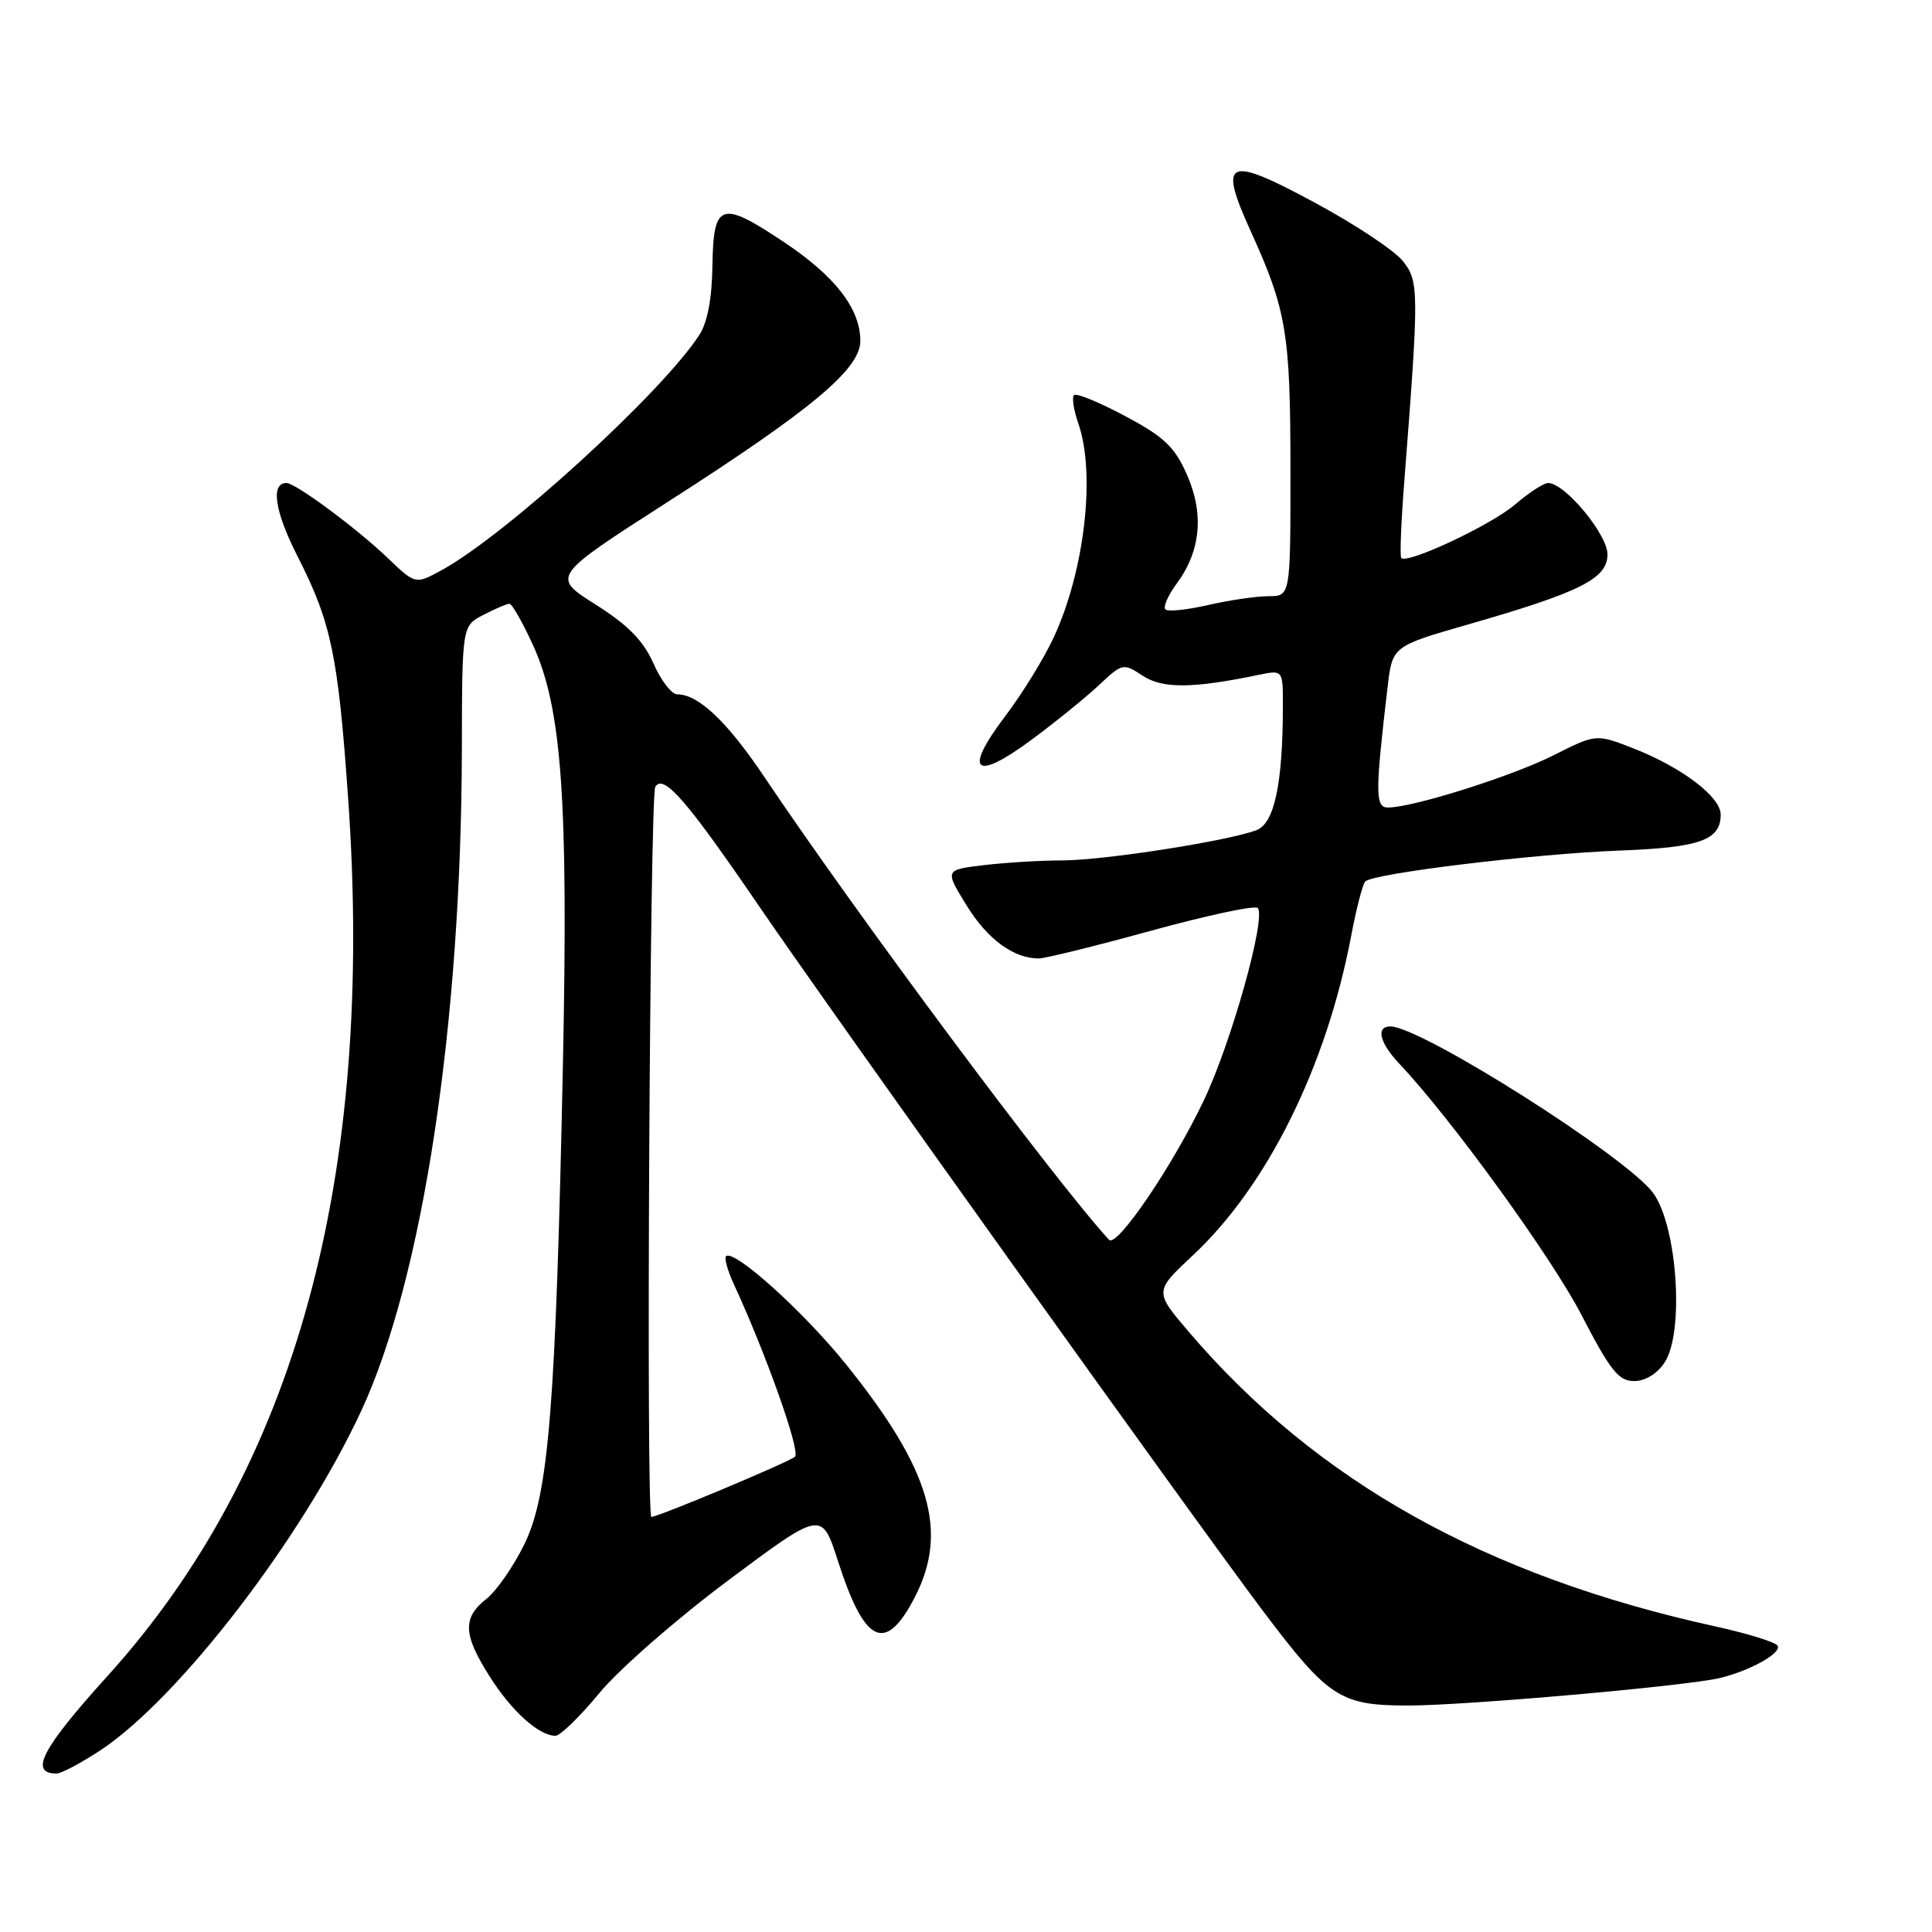 <?xml version="1.0" encoding="UTF-8" standalone="no"?>
<!DOCTYPE svg PUBLIC "-//W3C//DTD SVG 1.1//EN" "http://www.w3.org/Graphics/SVG/1.1/DTD/svg11.dtd" >
<svg xmlns="http://www.w3.org/2000/svg" xmlns:xlink="http://www.w3.org/1999/xlink" version="1.1" viewBox="0 0 256 256">
 <g >
 <path fill="currentColor"
d=" M 13.34 231.90 C 23.75 225.00 40.06 203.77 47.87 186.94 C 56.02 169.38 61.13 135.74 61.20 99.22 C 61.23 82.93 61.23 82.93 64.06 81.47 C 65.62 80.66 67.17 80.00 67.51 80.00 C 67.84 80.00 69.24 82.46 70.62 85.47 C 74.45 93.84 75.31 105.93 74.59 141.00 C 73.65 186.30 72.71 198.03 69.49 204.60 C 68.05 207.55 65.78 210.82 64.44 211.87 C 61.26 214.37 61.36 216.60 64.90 222.17 C 67.79 226.74 71.42 230.00 73.60 230.00 C 74.24 230.00 76.85 227.45 79.42 224.34 C 81.98 221.22 89.66 214.51 96.48 209.42 C 108.88 200.16 108.88 200.16 111.03 206.83 C 114.58 217.88 117.32 219.17 121.22 211.63 C 125.72 202.91 123.29 194.69 112.11 180.79 C 106.47 173.78 97.22 165.45 96.20 166.46 C 95.95 166.72 96.42 168.41 97.26 170.21 C 101.53 179.46 106.09 192.31 105.34 193.02 C 104.63 193.70 87.22 201.00 86.31 201.00 C 85.59 201.00 86.10 105.38 86.83 104.25 C 87.93 102.51 90.96 105.99 100.53 120.00 C 110.47 134.55 158.38 201.55 167.38 213.50 C 176.04 224.98 177.58 225.99 186.59 225.99 C 194.10 226.00 223.44 223.41 227.87 222.35 C 231.89 221.39 236.13 219.02 235.54 218.06 C 235.25 217.59 231.52 216.43 227.25 215.50 C 196.84 208.81 174.44 196.28 157.54 176.50 C 152.95 171.12 152.95 171.12 158.05 166.35 C 167.94 157.11 175.75 141.34 179.04 124.00 C 179.72 120.42 180.55 117.19 180.89 116.81 C 181.84 115.74 203.38 113.12 214.71 112.70 C 225.26 112.30 228.00 111.32 228.00 107.93 C 228.00 105.59 222.88 101.70 216.50 99.19 C 211.50 97.23 211.50 97.23 205.83 100.09 C 200.33 102.86 187.21 107.00 183.92 107.00 C 182.21 107.00 182.21 105.10 183.86 91.06 C 184.50 85.63 184.50 85.63 194.48 82.76 C 209.46 78.45 213.00 76.67 213.00 73.46 C 213.00 70.80 207.35 64.00 205.13 64.00 C 204.55 64.00 202.59 65.28 200.78 66.83 C 197.64 69.55 186.41 74.82 185.67 73.93 C 185.48 73.69 185.65 69.22 186.06 64.00 C 188.04 38.53 188.03 37.31 185.91 34.62 C 184.83 33.23 179.64 29.78 174.38 26.94 C 162.53 20.53 161.36 21.04 165.76 30.71 C 170.47 41.09 170.99 44.19 170.99 62.25 C 171.00 79.00 171.00 79.00 168.08 79.00 C 166.47 79.00 162.87 79.53 160.08 80.17 C 157.29 80.81 154.74 81.08 154.42 80.75 C 154.09 80.42 154.78 78.87 155.94 77.30 C 159.11 73.00 159.57 68.07 157.26 62.86 C 155.64 59.20 154.24 57.87 149.08 55.13 C 145.66 53.30 142.61 52.05 142.31 52.35 C 142.01 52.65 142.27 54.34 142.88 56.10 C 145.20 62.75 143.73 75.58 139.64 84.43 C 138.35 87.22 135.43 91.96 133.15 94.96 C 127.60 102.29 129.14 103.62 136.70 98.01 C 139.89 95.65 143.91 92.39 145.64 90.76 C 148.72 87.87 148.84 87.85 151.42 89.54 C 154.06 91.27 158.02 91.24 166.75 89.43 C 170.00 88.75 170.00 88.75 169.99 93.62 C 169.97 103.90 168.86 109.10 166.49 110.00 C 162.71 111.44 146.27 114.00 140.75 114.01 C 137.86 114.01 133.18 114.30 130.34 114.64 C 125.18 115.26 125.18 115.26 128.07 119.96 C 130.83 124.45 134.30 127.00 137.64 127.00 C 138.49 127.00 145.21 125.34 152.58 123.31 C 159.94 121.29 166.27 119.94 166.65 120.31 C 167.82 121.49 163.19 138.08 159.53 145.77 C 155.41 154.45 147.97 165.40 146.95 164.28 C 139.66 156.31 113.60 121.31 101.26 102.92 C 96.35 95.61 92.54 92.00 89.73 92.00 C 88.99 92.00 87.57 90.16 86.58 87.90 C 85.24 84.88 83.23 82.83 78.91 80.10 C 73.06 76.40 73.06 76.40 88.57 66.45 C 107.59 54.25 114.00 48.89 114.00 45.17 C 113.99 40.91 110.69 36.63 103.94 32.12 C 95.51 26.49 94.53 26.81 94.40 35.21 C 94.34 39.59 93.73 42.76 92.65 44.41 C 87.55 52.20 66.81 71.09 58.38 75.63 C 55.03 77.44 55.03 77.44 51.27 73.84 C 47.17 69.93 39.15 64.00 37.96 64.00 C 35.82 64.00 36.40 67.79 39.46 73.78 C 43.89 82.49 44.80 86.82 46.13 105.79 C 49.68 156.06 39.13 194.56 14.29 222.03 C 5.54 231.70 3.81 235.00 7.50 235.00 C 8.13 235.00 10.76 233.60 13.34 231.90 Z  M 220.58 180.52 C 223.19 176.54 222.26 162.56 219.09 158.13 C 215.73 153.41 188.39 136.06 184.25 136.01 C 182.27 135.99 182.79 138.17 185.42 140.95 C 192.24 148.16 205.57 166.54 209.56 174.25 C 213.37 181.61 214.48 183.00 216.52 183.00 C 218.01 183.00 219.59 182.03 220.58 180.52 Z "/>
</g>
</svg>
